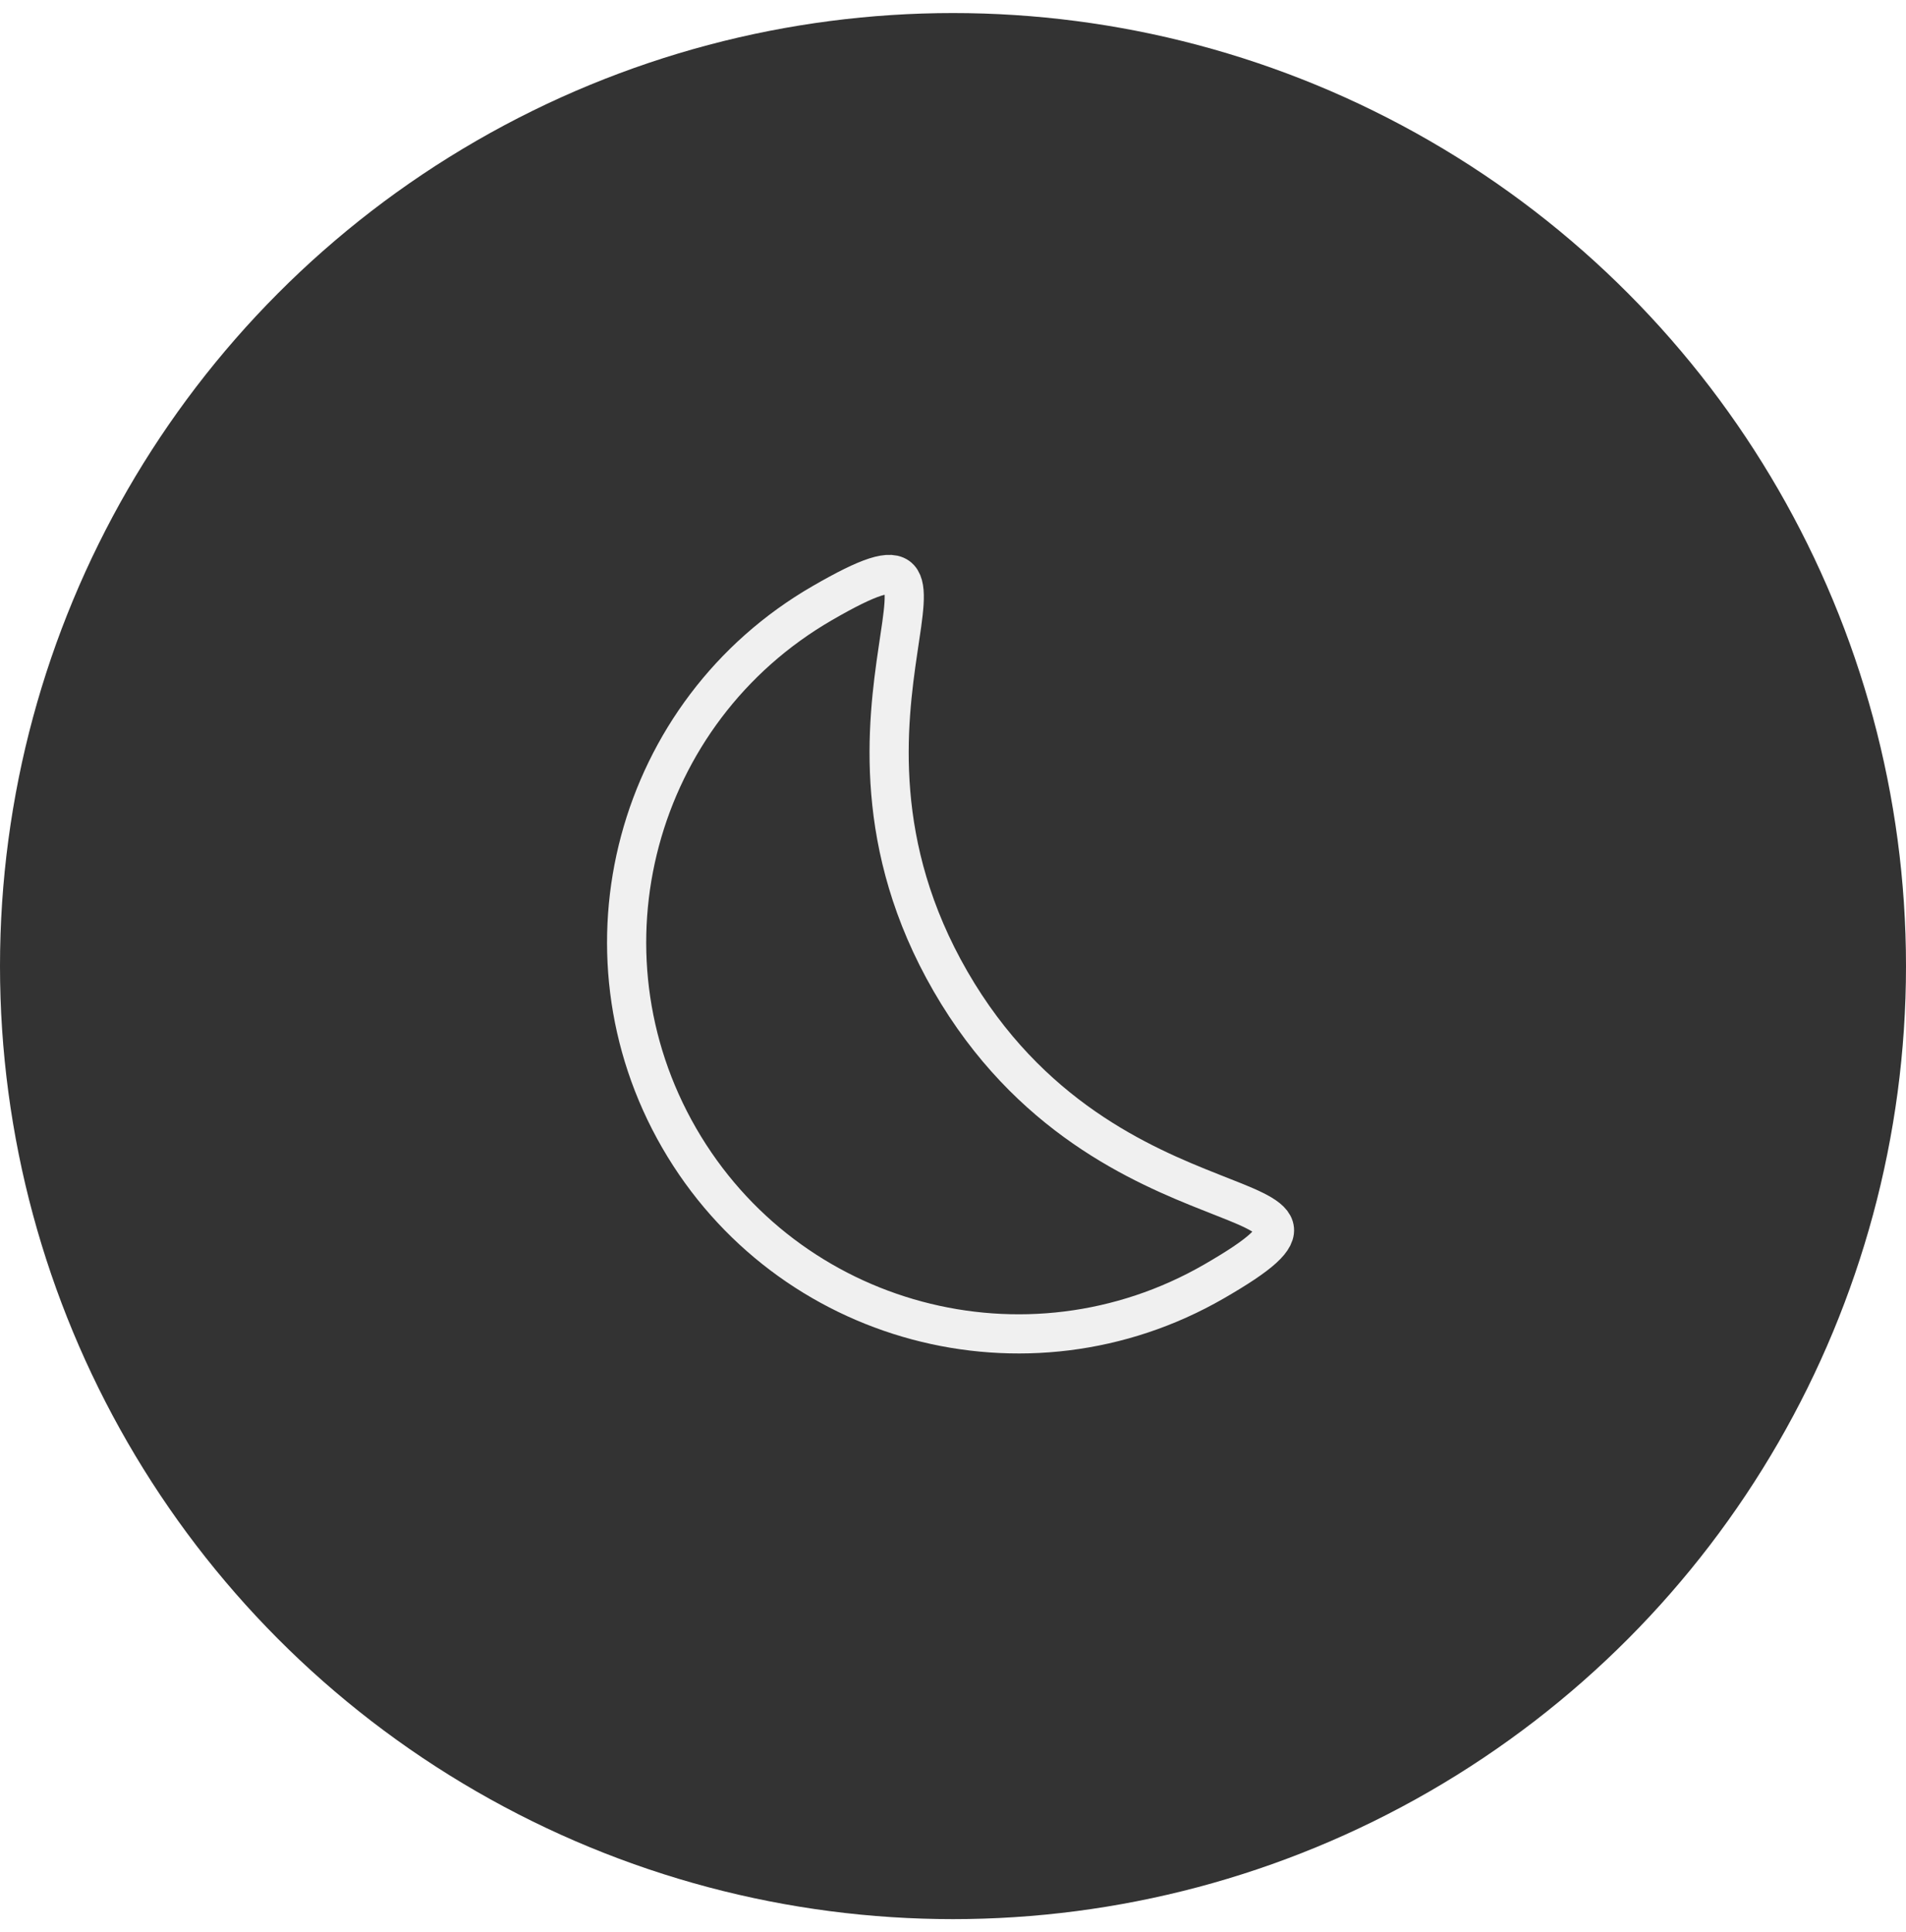 <svg width="73" height="74" viewBox="0 0 73 74" fill="none" xmlns="http://www.w3.org/2000/svg">
<g filter="url(#filter0_b_103_822)">
<circle cx="36.5" cy="37" r="36.5" fill="#333333"/>
</g>
<path d="M36.404 37.583C42.404 47.976 53.677 44.931 46.502 49.074C39.328 53.216 30.154 50.758 26.012 43.583C21.87 36.409 24.328 27.235 31.503 23.093C38.677 18.951 30.404 27.191 36.404 37.583Z" stroke="#F0F0F0" stroke-width="1.5"/>
<defs>
<filter id="filter0_b_103_822" x="-87" y="-86.5" width="247" height="247" filterUnits="userSpaceOnUse" color-interpolation-filters="sRGB">
<feFlood flood-opacity="0" result="BackgroundImageFix"/>
<feGaussianBlur in="BackgroundImageFix" stdDeviation="43.5"/>
<feComposite in2="SourceAlpha" operator="in" result="effect1_backgroundBlur_103_822"/>
<feBlend mode="normal" in="SourceGraphic" in2="effect1_backgroundBlur_103_822" result="shape"/>
</filter>
</defs>
</svg>
